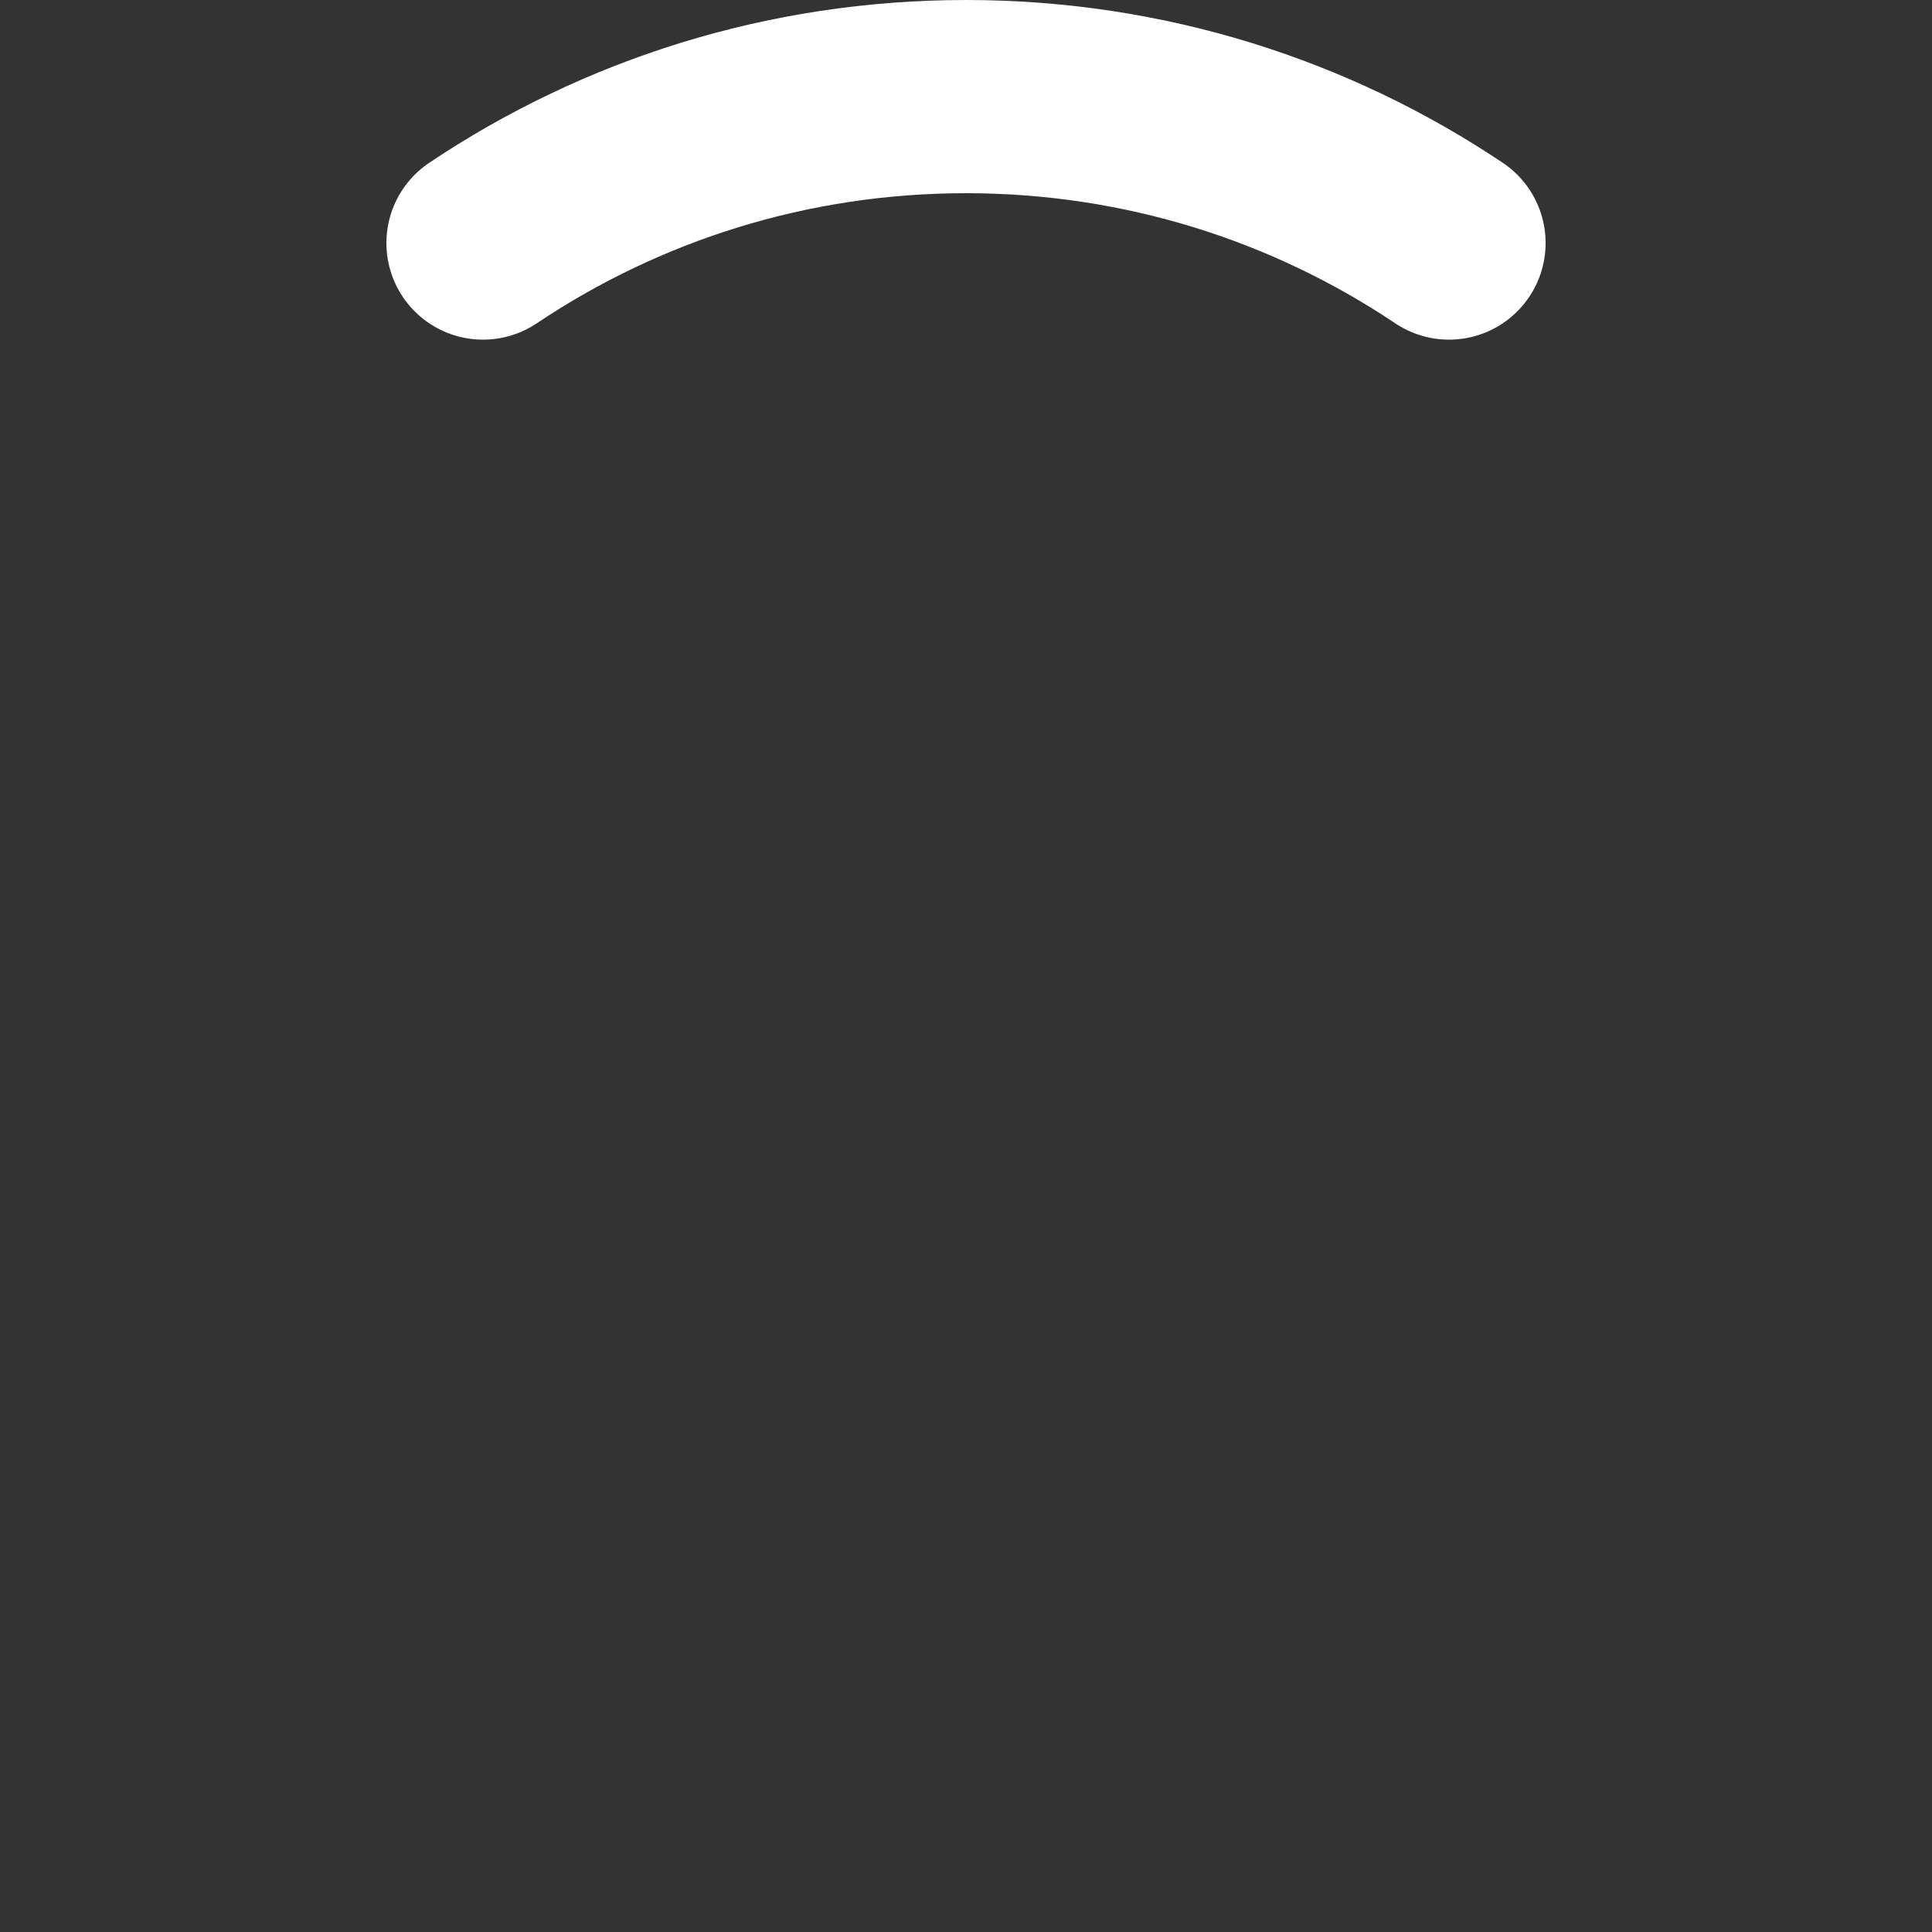<svg width="20" height="20" viewBox="0 0 20 20" fill="none" xmlns="http://www.w3.org/2000/svg">
<rect x="0" y="0" width="20" height="20" fill="#333333" stroke="none"/>
<path d="M15 2.516C13.57 1.558 11.85 1 10 1C8.15 1 6.43 1.558 5 2.516" stroke="white" stroke-width="2" stroke-linecap="round"/>
</svg>
